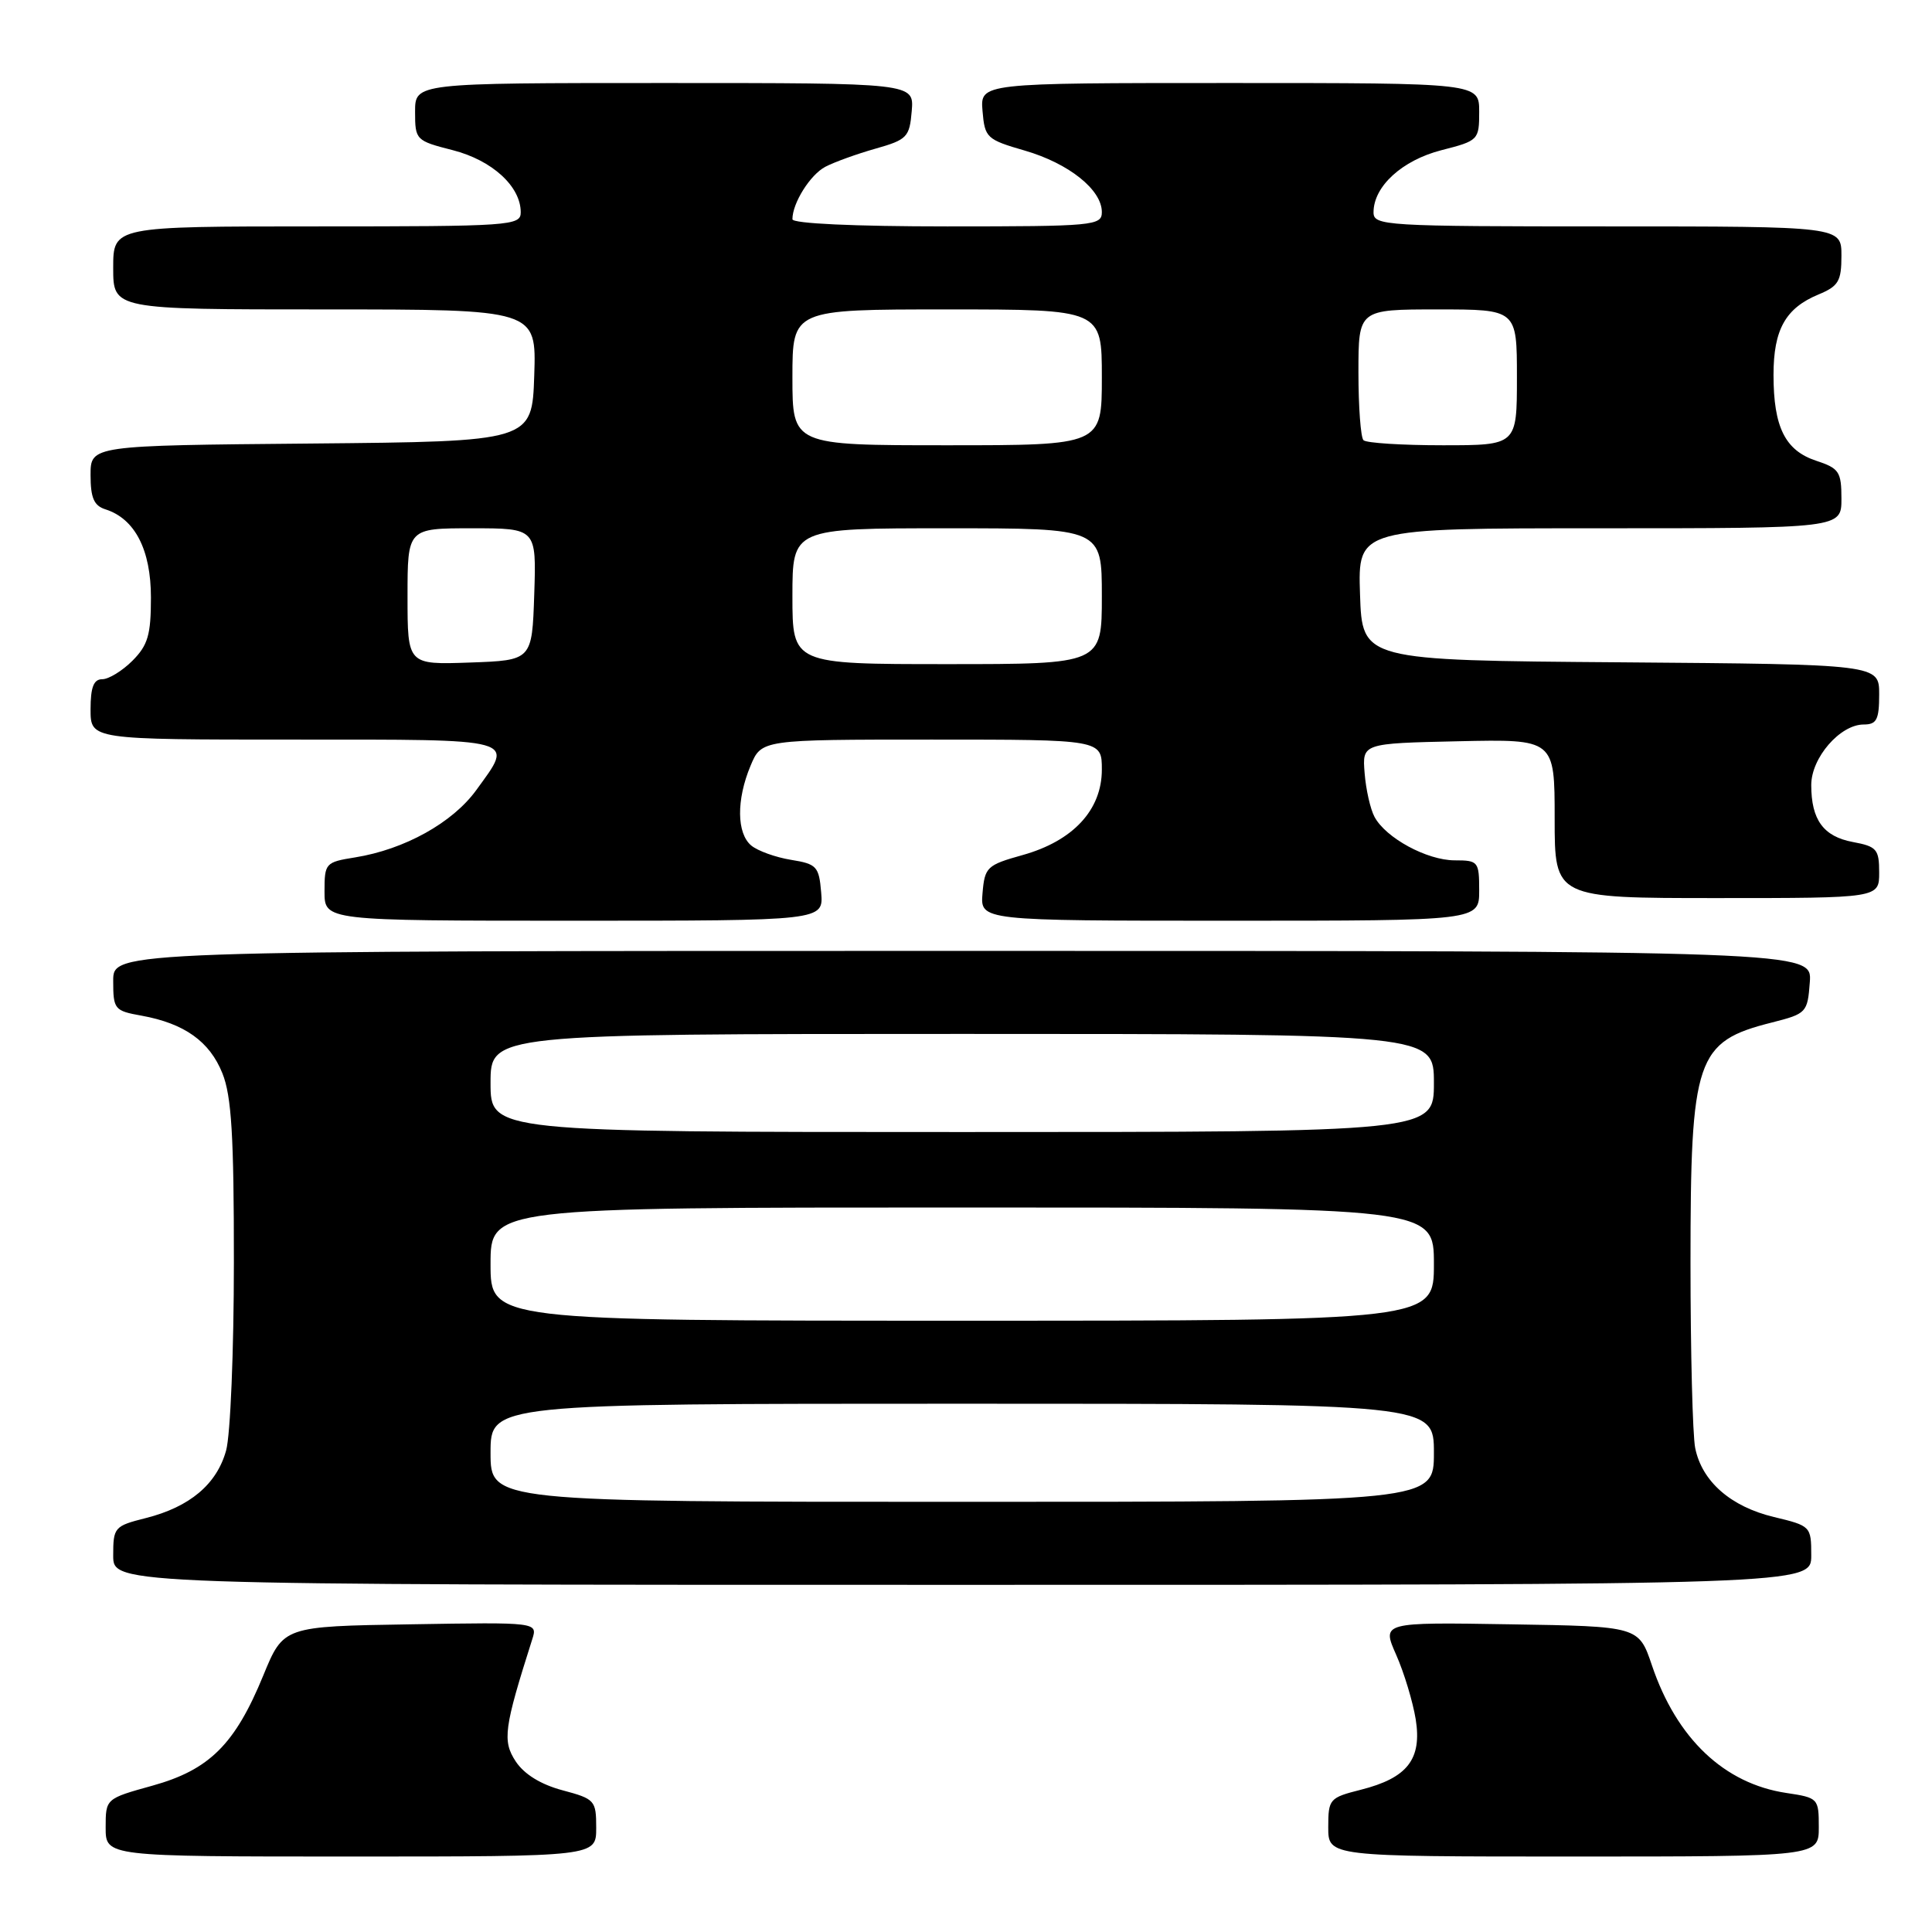 <?xml version="1.0" encoding="UTF-8" standalone="no"?>
<!DOCTYPE svg PUBLIC "-//W3C//DTD SVG 1.1//EN" "http://www.w3.org/Graphics/SVG/1.1/DTD/svg11.dtd" >
<svg xmlns="http://www.w3.org/2000/svg" xmlns:xlink="http://www.w3.org/1999/xlink" version="1.1" viewBox="0 0 256 256">
 <g >
 <path fill="currentColor"
d=" M 79.00 242.21 C 79.00 238.56 78.83 238.37 74.53 237.22 C 71.65 236.45 69.45 235.09 68.33 233.39 C 66.55 230.67 66.78 228.98 70.52 217.23 C 71.25 214.95 71.25 214.95 54.40 215.23 C 37.56 215.50 37.56 215.50 34.89 222.00 C 31.14 231.14 27.75 234.51 20.20 236.61 C 14.00 238.33 14.00 238.33 14.00 242.16 C 14.00 246.00 14.00 246.00 46.50 246.00 C 79.00 246.00 79.00 246.00 79.00 242.21 Z  M 241.00 242.11 C 241.00 238.30 240.92 238.21 236.72 237.58 C 228.47 236.35 222.17 230.38 218.89 220.67 C 217.14 215.50 217.14 215.50 200.12 215.23 C 183.09 214.95 183.09 214.95 185.00 219.27 C 186.05 221.64 187.21 225.49 187.59 227.82 C 188.43 233.11 186.49 235.59 180.32 237.15 C 176.16 238.20 176.00 238.38 176.00 242.12 C 176.00 246.00 176.00 246.00 208.50 246.00 C 241.00 246.00 241.00 246.00 241.00 242.11 Z  M 240.00 206.10 C 240.00 202.25 239.93 202.18 235.05 201.01 C 229.32 199.64 225.51 196.29 224.62 191.86 C 224.28 190.15 224.00 179.12 224.00 167.34 C 224.00 140.15 224.72 138.02 234.81 135.48 C 239.37 134.32 239.51 134.18 239.81 130.14 C 240.11 126.00 240.11 126.00 127.56 126.00 C 15.00 126.00 15.00 126.00 15.00 129.95 C 15.00 133.74 15.16 133.94 18.75 134.58 C 24.43 135.61 27.78 137.99 29.47 142.22 C 30.68 145.23 31.00 150.54 30.99 167.27 C 30.99 178.95 30.53 190.17 29.96 192.20 C 28.72 196.68 25.14 199.68 19.33 201.15 C 15.15 202.20 15.00 202.38 15.00 206.12 C 15.00 210.00 15.00 210.00 127.50 210.00 C 240.00 210.00 240.00 210.00 240.00 206.10 Z  M 108.81 118.26 C 108.52 114.80 108.22 114.48 104.80 113.93 C 102.77 113.60 100.41 112.75 99.55 112.04 C 97.61 110.43 97.56 105.98 99.45 101.47 C 100.90 98.00 100.90 98.00 123.45 98.00 C 146.00 98.00 146.00 98.00 146.00 101.98 C 146.00 107.32 142.19 111.43 135.50 113.30 C 130.77 114.62 130.48 114.90 130.19 118.35 C 129.88 122.00 129.88 122.00 162.94 122.00 C 196.00 122.00 196.00 122.00 196.00 118.00 C 196.00 114.15 195.87 114.00 192.75 114.00 C 189.08 113.99 183.63 111.04 182.13 108.24 C 181.58 107.22 180.99 104.61 180.82 102.44 C 180.50 98.50 180.50 98.50 193.25 98.22 C 206.00 97.94 206.00 97.94 206.00 108.47 C 206.00 119.00 206.00 119.00 227.50 119.00 C 249.00 119.00 249.00 119.00 249.00 115.61 C 249.00 112.53 248.68 112.16 245.51 111.57 C 241.61 110.84 240.00 108.63 240.00 104.02 C 240.00 100.41 243.82 96.00 246.95 96.00 C 248.67 96.00 249.00 95.36 249.00 92.01 C 249.00 88.03 249.00 88.03 214.75 87.76 C 180.50 87.50 180.50 87.50 180.21 78.75 C 179.92 70.00 179.92 70.00 211.96 70.00 C 244.00 70.00 244.00 70.00 244.00 66.08 C 244.00 62.51 243.69 62.05 240.65 61.05 C 236.54 59.69 235.00 56.60 235.00 49.68 C 235.00 43.67 236.59 40.83 240.96 39.02 C 243.61 37.92 244.00 37.26 244.00 33.88 C 244.00 30.00 244.00 30.00 213.00 30.00 C 183.41 30.00 182.00 29.91 182.00 28.13 C 182.00 24.70 185.78 21.24 191.00 19.90 C 195.90 18.65 196.00 18.55 196.00 14.81 C 196.00 11.00 196.00 11.00 162.94 11.00 C 129.88 11.00 129.88 11.00 130.19 14.71 C 130.49 18.26 130.73 18.49 135.81 19.96 C 141.62 21.65 146.00 25.14 146.00 28.10 C 146.00 29.90 144.95 30.00 125.50 30.00 C 113.17 30.00 105.00 29.62 105.00 29.05 C 105.00 26.90 107.36 23.15 109.36 22.10 C 110.54 21.48 113.53 20.40 116.00 19.70 C 120.20 18.51 120.52 18.17 120.81 14.71 C 121.12 11.00 121.12 11.00 88.06 11.00 C 55.00 11.00 55.00 11.00 55.00 14.81 C 55.00 18.55 55.10 18.65 60.00 19.90 C 65.22 21.24 69.00 24.70 69.00 28.13 C 69.00 29.91 67.68 30.00 42.00 30.00 C 15.00 30.00 15.00 30.00 15.00 35.50 C 15.00 41.00 15.00 41.00 43.04 41.00 C 71.08 41.00 71.08 41.00 70.79 49.75 C 70.50 58.50 70.50 58.50 41.25 58.77 C 12.00 59.03 12.00 59.03 12.00 62.95 C 12.00 65.97 12.45 67.01 13.97 67.49 C 17.88 68.73 20.00 72.85 20.00 79.18 C 20.00 84.12 19.60 85.49 17.55 87.55 C 16.20 88.90 14.40 90.00 13.55 90.00 C 12.41 90.00 12.00 91.06 12.00 94.00 C 12.00 98.00 12.00 98.00 39.00 98.00 C 69.06 98.00 68.14 97.75 63.11 104.69 C 59.97 109.02 53.60 112.56 47.05 113.61 C 43.12 114.24 43.00 114.37 43.00 118.13 C 43.00 122.00 43.00 122.00 76.06 122.00 C 109.12 122.00 109.12 122.00 108.81 118.26 Z  M 65.00 192.50 C 65.00 186.00 65.00 186.00 127.50 186.00 C 190.00 186.00 190.00 186.00 190.00 192.50 C 190.00 199.00 190.00 199.00 127.50 199.00 C 65.00 199.00 65.00 199.00 65.00 192.50 Z  M 65.00 167.50 C 65.00 160.00 65.00 160.00 127.50 160.00 C 190.00 160.00 190.00 160.00 190.00 167.50 C 190.00 175.00 190.00 175.00 127.50 175.00 C 65.00 175.00 65.00 175.00 65.00 167.50 Z  M 65.00 143.50 C 65.00 137.00 65.00 137.00 127.50 137.00 C 190.00 137.00 190.00 137.00 190.00 143.50 C 190.00 150.00 190.00 150.00 127.50 150.00 C 65.00 150.00 65.00 150.00 65.00 143.50 Z  M 54.00 79.04 C 54.00 70.00 54.00 70.00 62.54 70.00 C 71.08 70.00 71.08 70.00 70.79 78.75 C 70.50 87.50 70.50 87.50 62.25 87.79 C 54.00 88.08 54.00 88.08 54.00 79.04 Z  M 105.00 79.00 C 105.00 70.00 105.00 70.00 125.50 70.00 C 146.00 70.00 146.00 70.00 146.00 79.00 C 146.00 88.00 146.00 88.00 125.50 88.00 C 105.00 88.00 105.00 88.00 105.00 79.00 Z  M 105.00 50.00 C 105.00 41.00 105.00 41.00 125.50 41.00 C 146.00 41.00 146.00 41.00 146.00 50.00 C 146.00 59.00 146.00 59.00 125.50 59.00 C 105.00 59.00 105.00 59.00 105.00 50.00 Z  M 180.67 58.33 C 180.30 57.97 180.00 53.92 180.00 49.33 C 180.00 41.00 180.00 41.00 190.50 41.00 C 201.00 41.00 201.00 41.00 201.00 50.00 C 201.00 59.00 201.00 59.00 191.17 59.00 C 185.76 59.00 181.03 58.70 180.67 58.33 Z "/>
</g>
</svg>